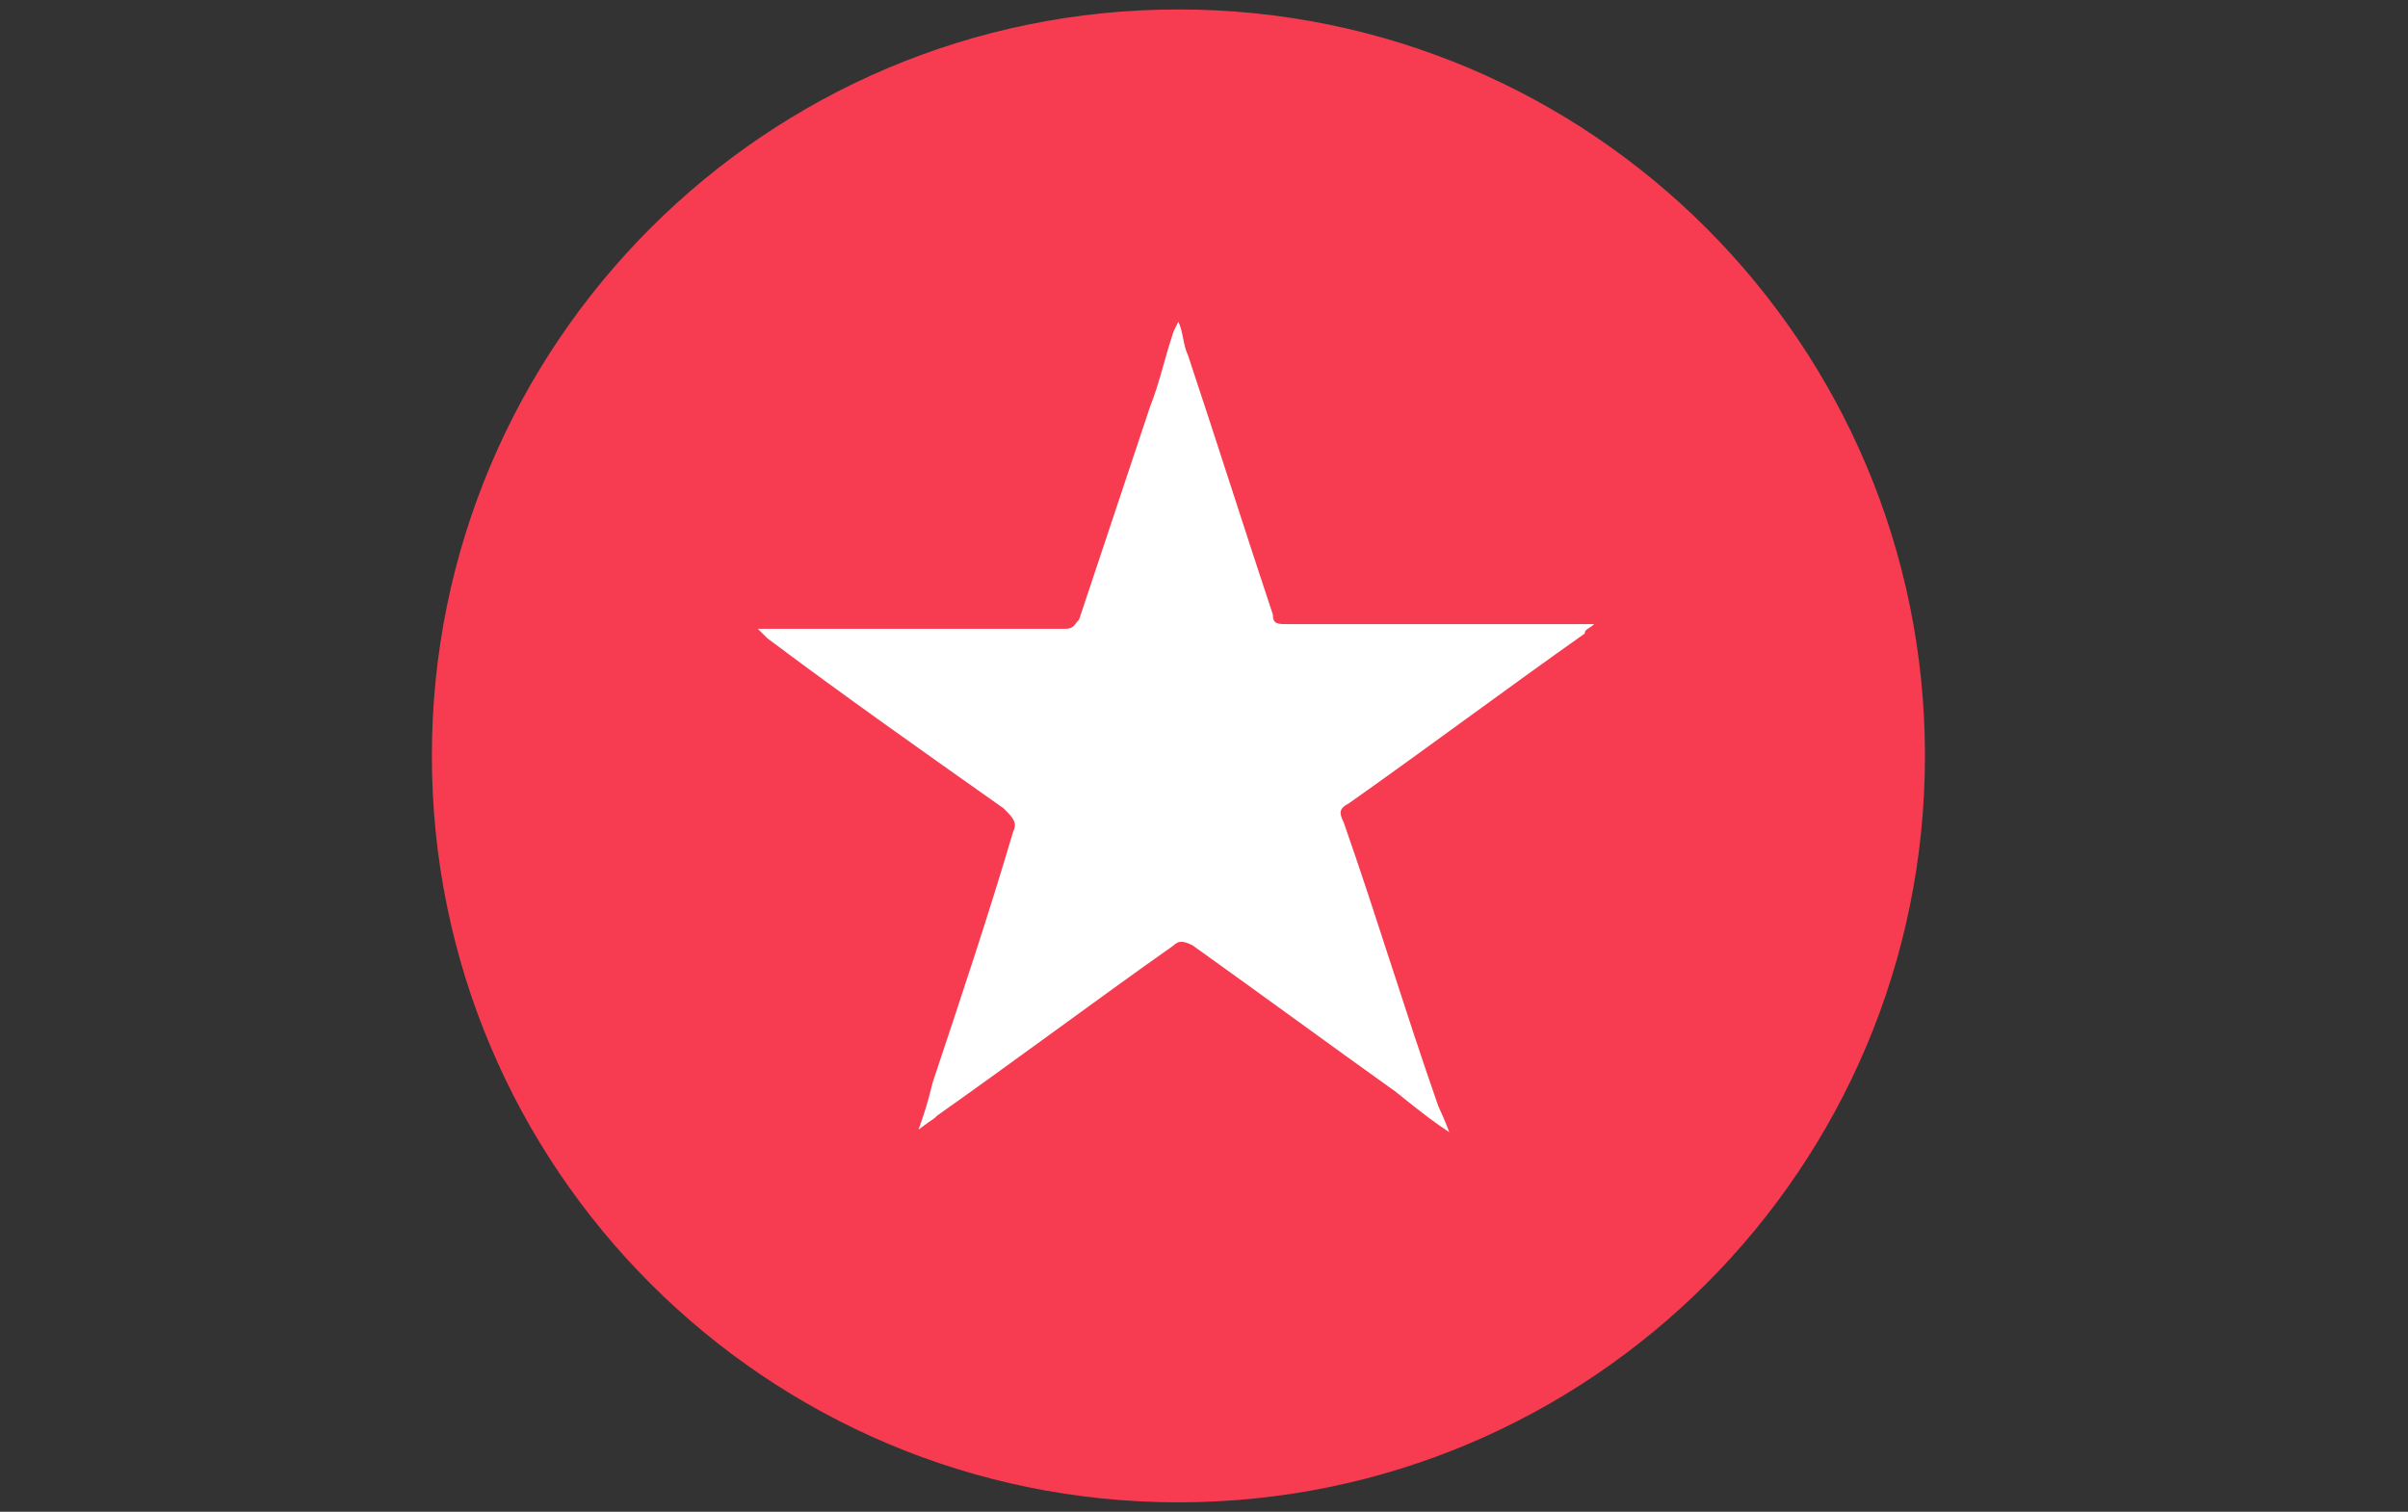 <?xml version="1.0" encoding="utf-8"?>
<!-- Generator: Adobe Illustrator 18.0.0, SVG Export Plug-In . SVG Version: 6.00 Build 0)  -->
<!DOCTYPE svg PUBLIC "-//W3C//DTD SVG 1.1//EN" "http://www.w3.org/Graphics/SVG/1.1/DTD/svg11.dtd">
<svg version="1.1" id="Layer_1" xmlns="http://www.w3.org/2000/svg" xmlns:xlink="http://www.w3.org/1999/xlink" x="0px" y="0px"
	 viewBox="0 0 12189 7653.5" enable-background="new 0 0 12189 7653.5" xml:space="preserve">
<rect x="0" y="0" width="12189" height="7653.5" fill="#333333" stroke="none"/>
<g>
	<path fill="#F73C52" d="M5965,47.8c2087,0,3778.9,1691.9,3778.9,3778.9S8052,7605.7,5965,7605.7S2186.1,5913.8,2186.1,3826.8
		S3878,47.8,5965,47.8z"/>
	<g>
		<g>
			<path fill="#FFFFFF" d="M7336,5731.8c-71.7-47.8-118.2-80.9-270.9-204.4c-334.8-239.2-693.6-502.3-1028.4-741.5
				c-47.9-23.9-71.7-23.9-95.6,0c-406.6,287-789.2,574-1195.9,861c-23.9,23.9,0,0-95.6,71.8c30.3-87.3,40.2-113.3,71.7-239.2
				c143.5-430.5,287.1-861,406.6-1267.6c23.9-47.8,0-71.8-47.9-119.6c-406.6-287-813.2-574-1195.9-861c0,0-23.9-23.9-47.9-47.8
				c23.9,0,47.9,0,71.7,0c502.3,0,1004.6,0,1482.9,0c47.9,0,47.9-23.9,71.7-47.8c119.6-358.8,239.2-717.5,358.8-1076.3
				c47.9-119.6,71.7-239.2,119.6-382.7c0,0,0,0,23.9-47.8c23.9,47.8,23.9,119.6,47.9,167.4c143.5,430.5,287.1,884.9,430.5,1315.5
				c0,47.8,23.9,47.8,71.7,47.8c478.3,0,932.8,0,1411.1,0c47.9,0,95.6,0,143.5,0c-23.9,23.9-47.9,23.9-47.9,47.8
				c-406.6,287-789.2,574-1195.9,861c-47.9,23.9-47.9,47.8-23.9,95.6c167.5,478.3,310.9,956.7,478.3,1435
				C7318.2,5681.1,7336,5731.8,7336,5731.8z"/>
		</g>
	</g>
</g>
</svg>
